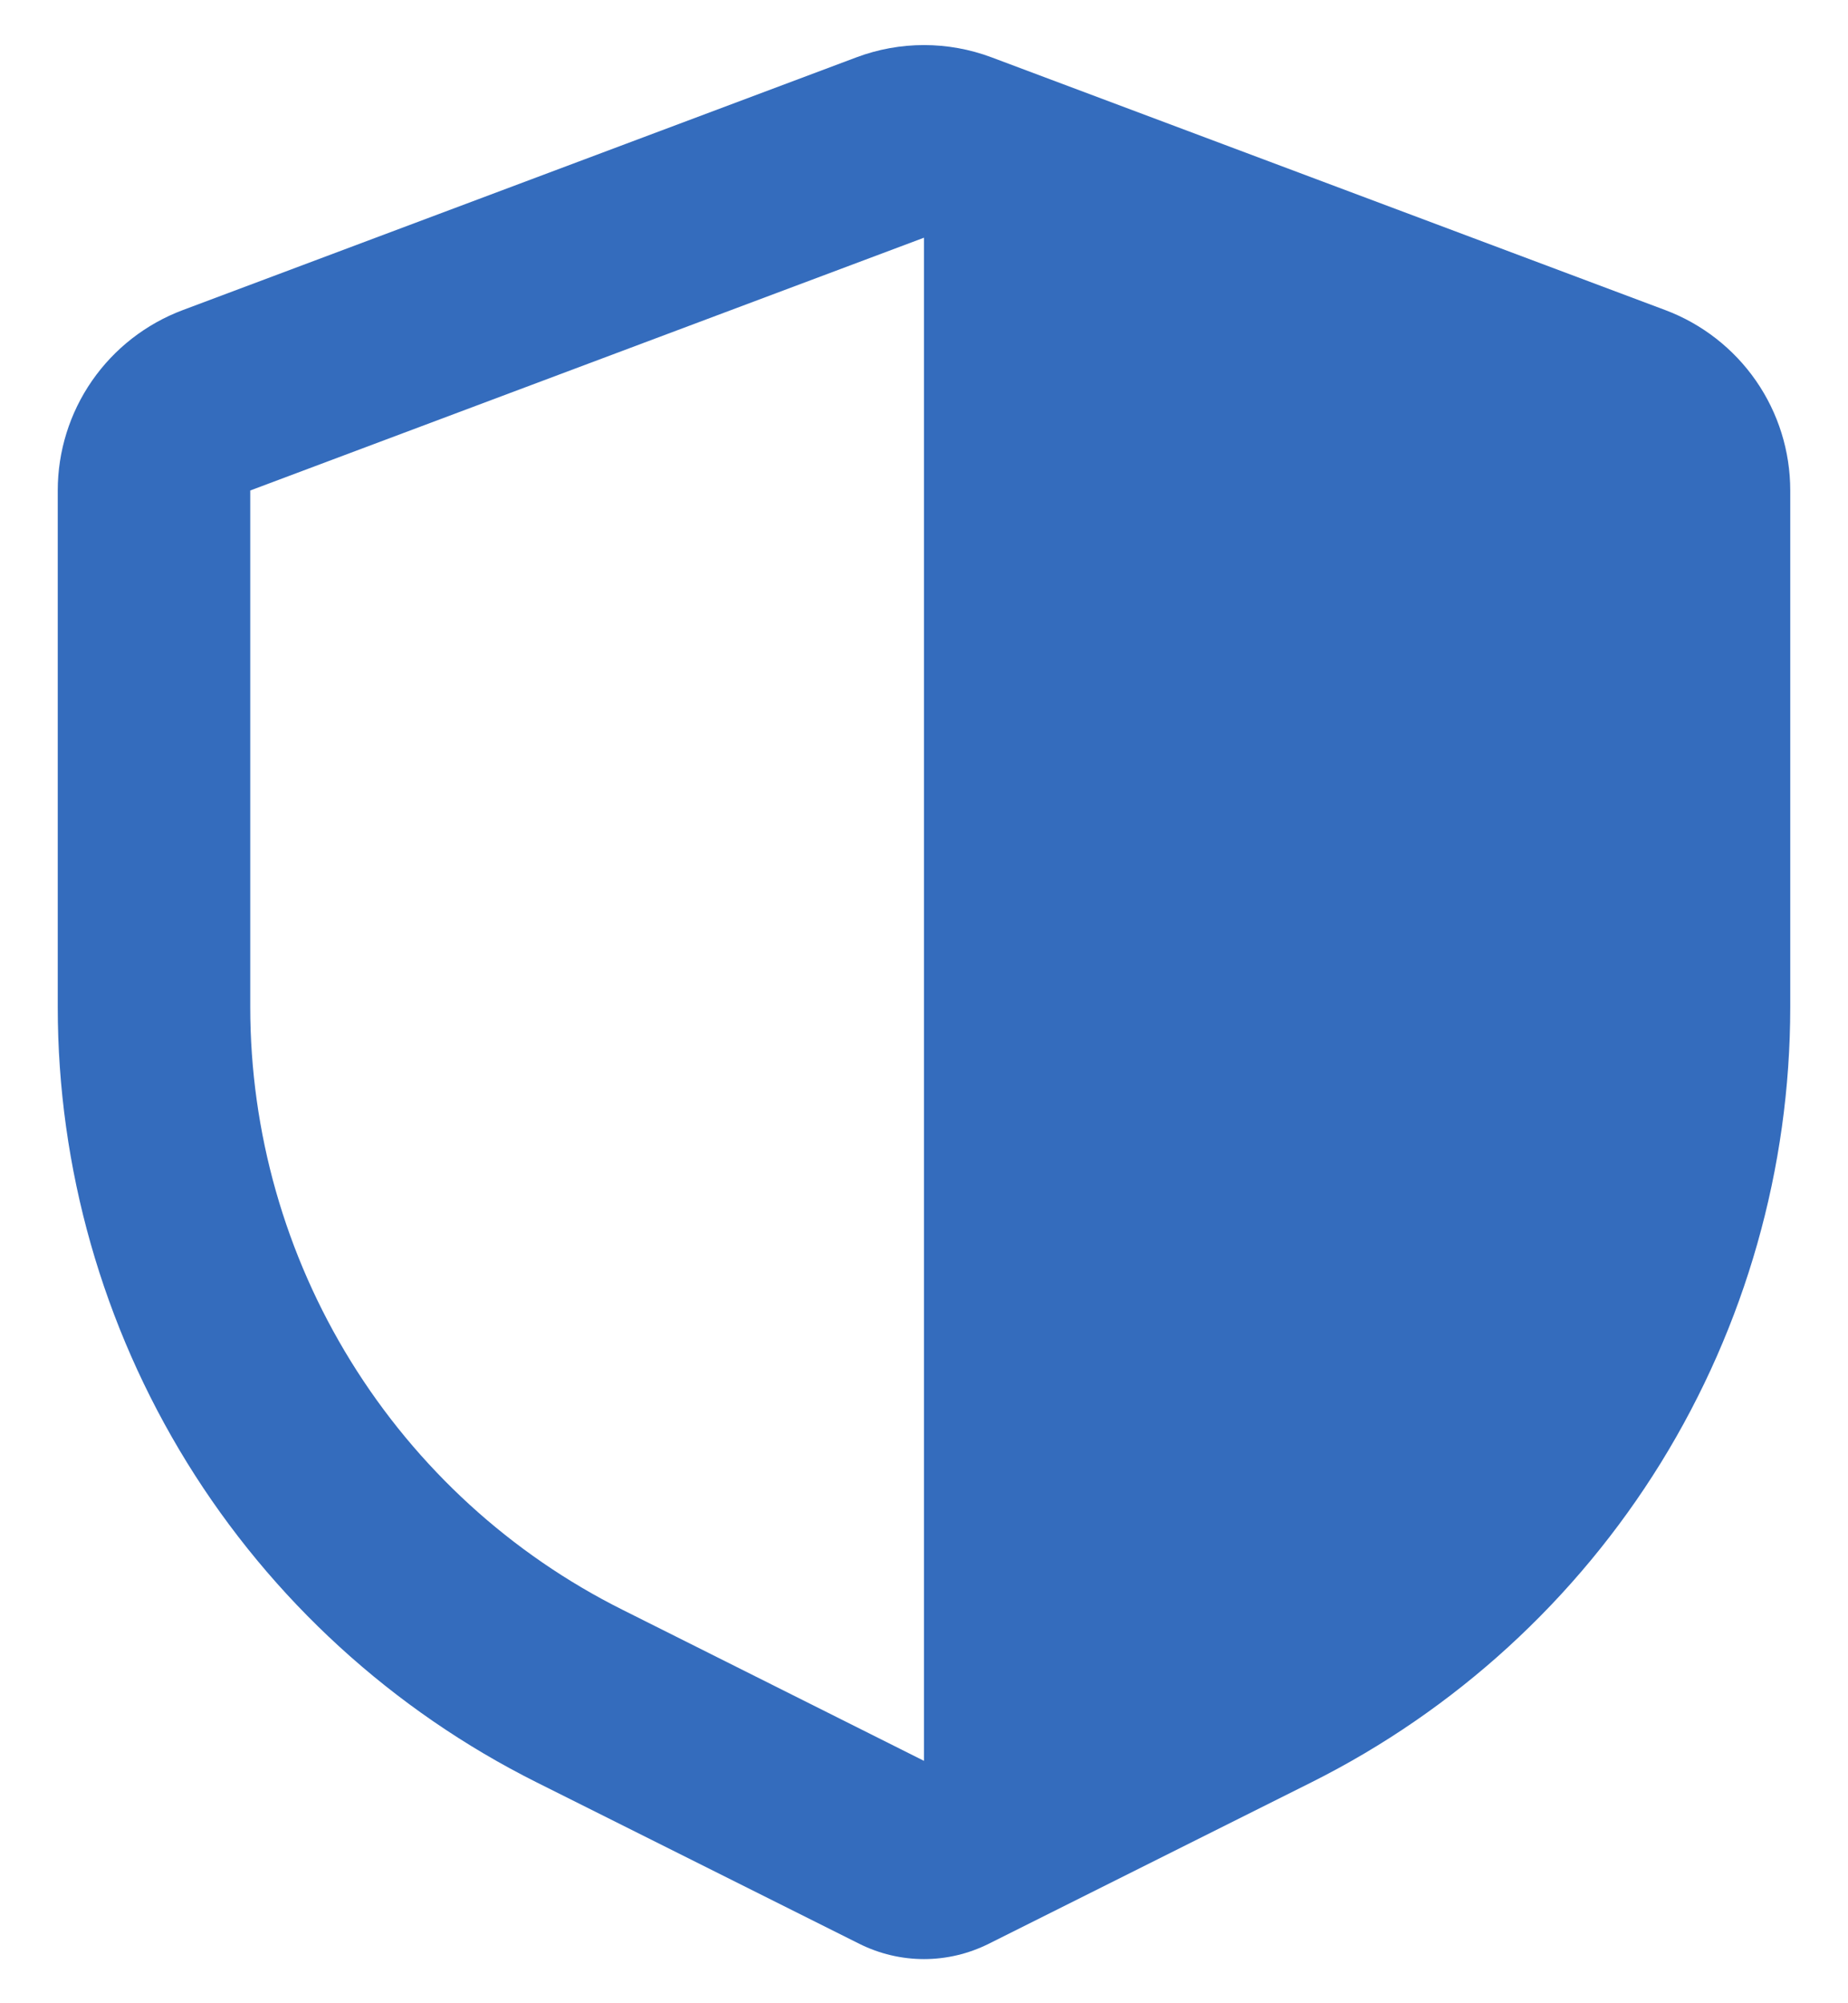 <svg width="24" height="26" viewBox="0 0 24 26" fill="none" xmlns="http://www.w3.org/2000/svg">
<path fill-rule="evenodd" clip-rule="evenodd" d="M11.123 0.744C11.688 0.532 12.312 0.532 12.877 0.744L21.628 4.025C22.104 4.204 22.515 4.524 22.805 4.942C23.095 5.36 23.25 5.857 23.25 6.366V13.07C23.25 15.159 22.668 17.207 21.57 18.985C20.471 20.762 18.9 22.198 17.031 23.133L12.839 25.229C12.578 25.359 12.291 25.427 12 25.427C11.709 25.427 11.422 25.359 11.161 25.229L6.969 23.133C5.1 22.198 3.528 20.762 2.43 18.985C1.332 17.207 0.75 15.159 0.75 13.07V6.366C0.75 5.857 0.905 5.36 1.195 4.942C1.485 4.524 1.896 4.204 2.373 4.025L11.123 0.744ZM12 3.085L3.25 6.366V13.07C3.25 14.695 3.703 16.288 4.557 17.669C5.412 19.052 6.634 20.169 8.088 20.895L12 22.854V3.085Z" fill="url(#paint0_linear_0_231)"/>
<defs>
<linearGradient id="paint0_linear_0_231" x1="12" y1="0.585" x2="12" y2="25.427" gradientUnits="userSpaceOnUse">
<stop stop-color="#346CBD"/>
</linearGradient>
</defs>
</svg>
